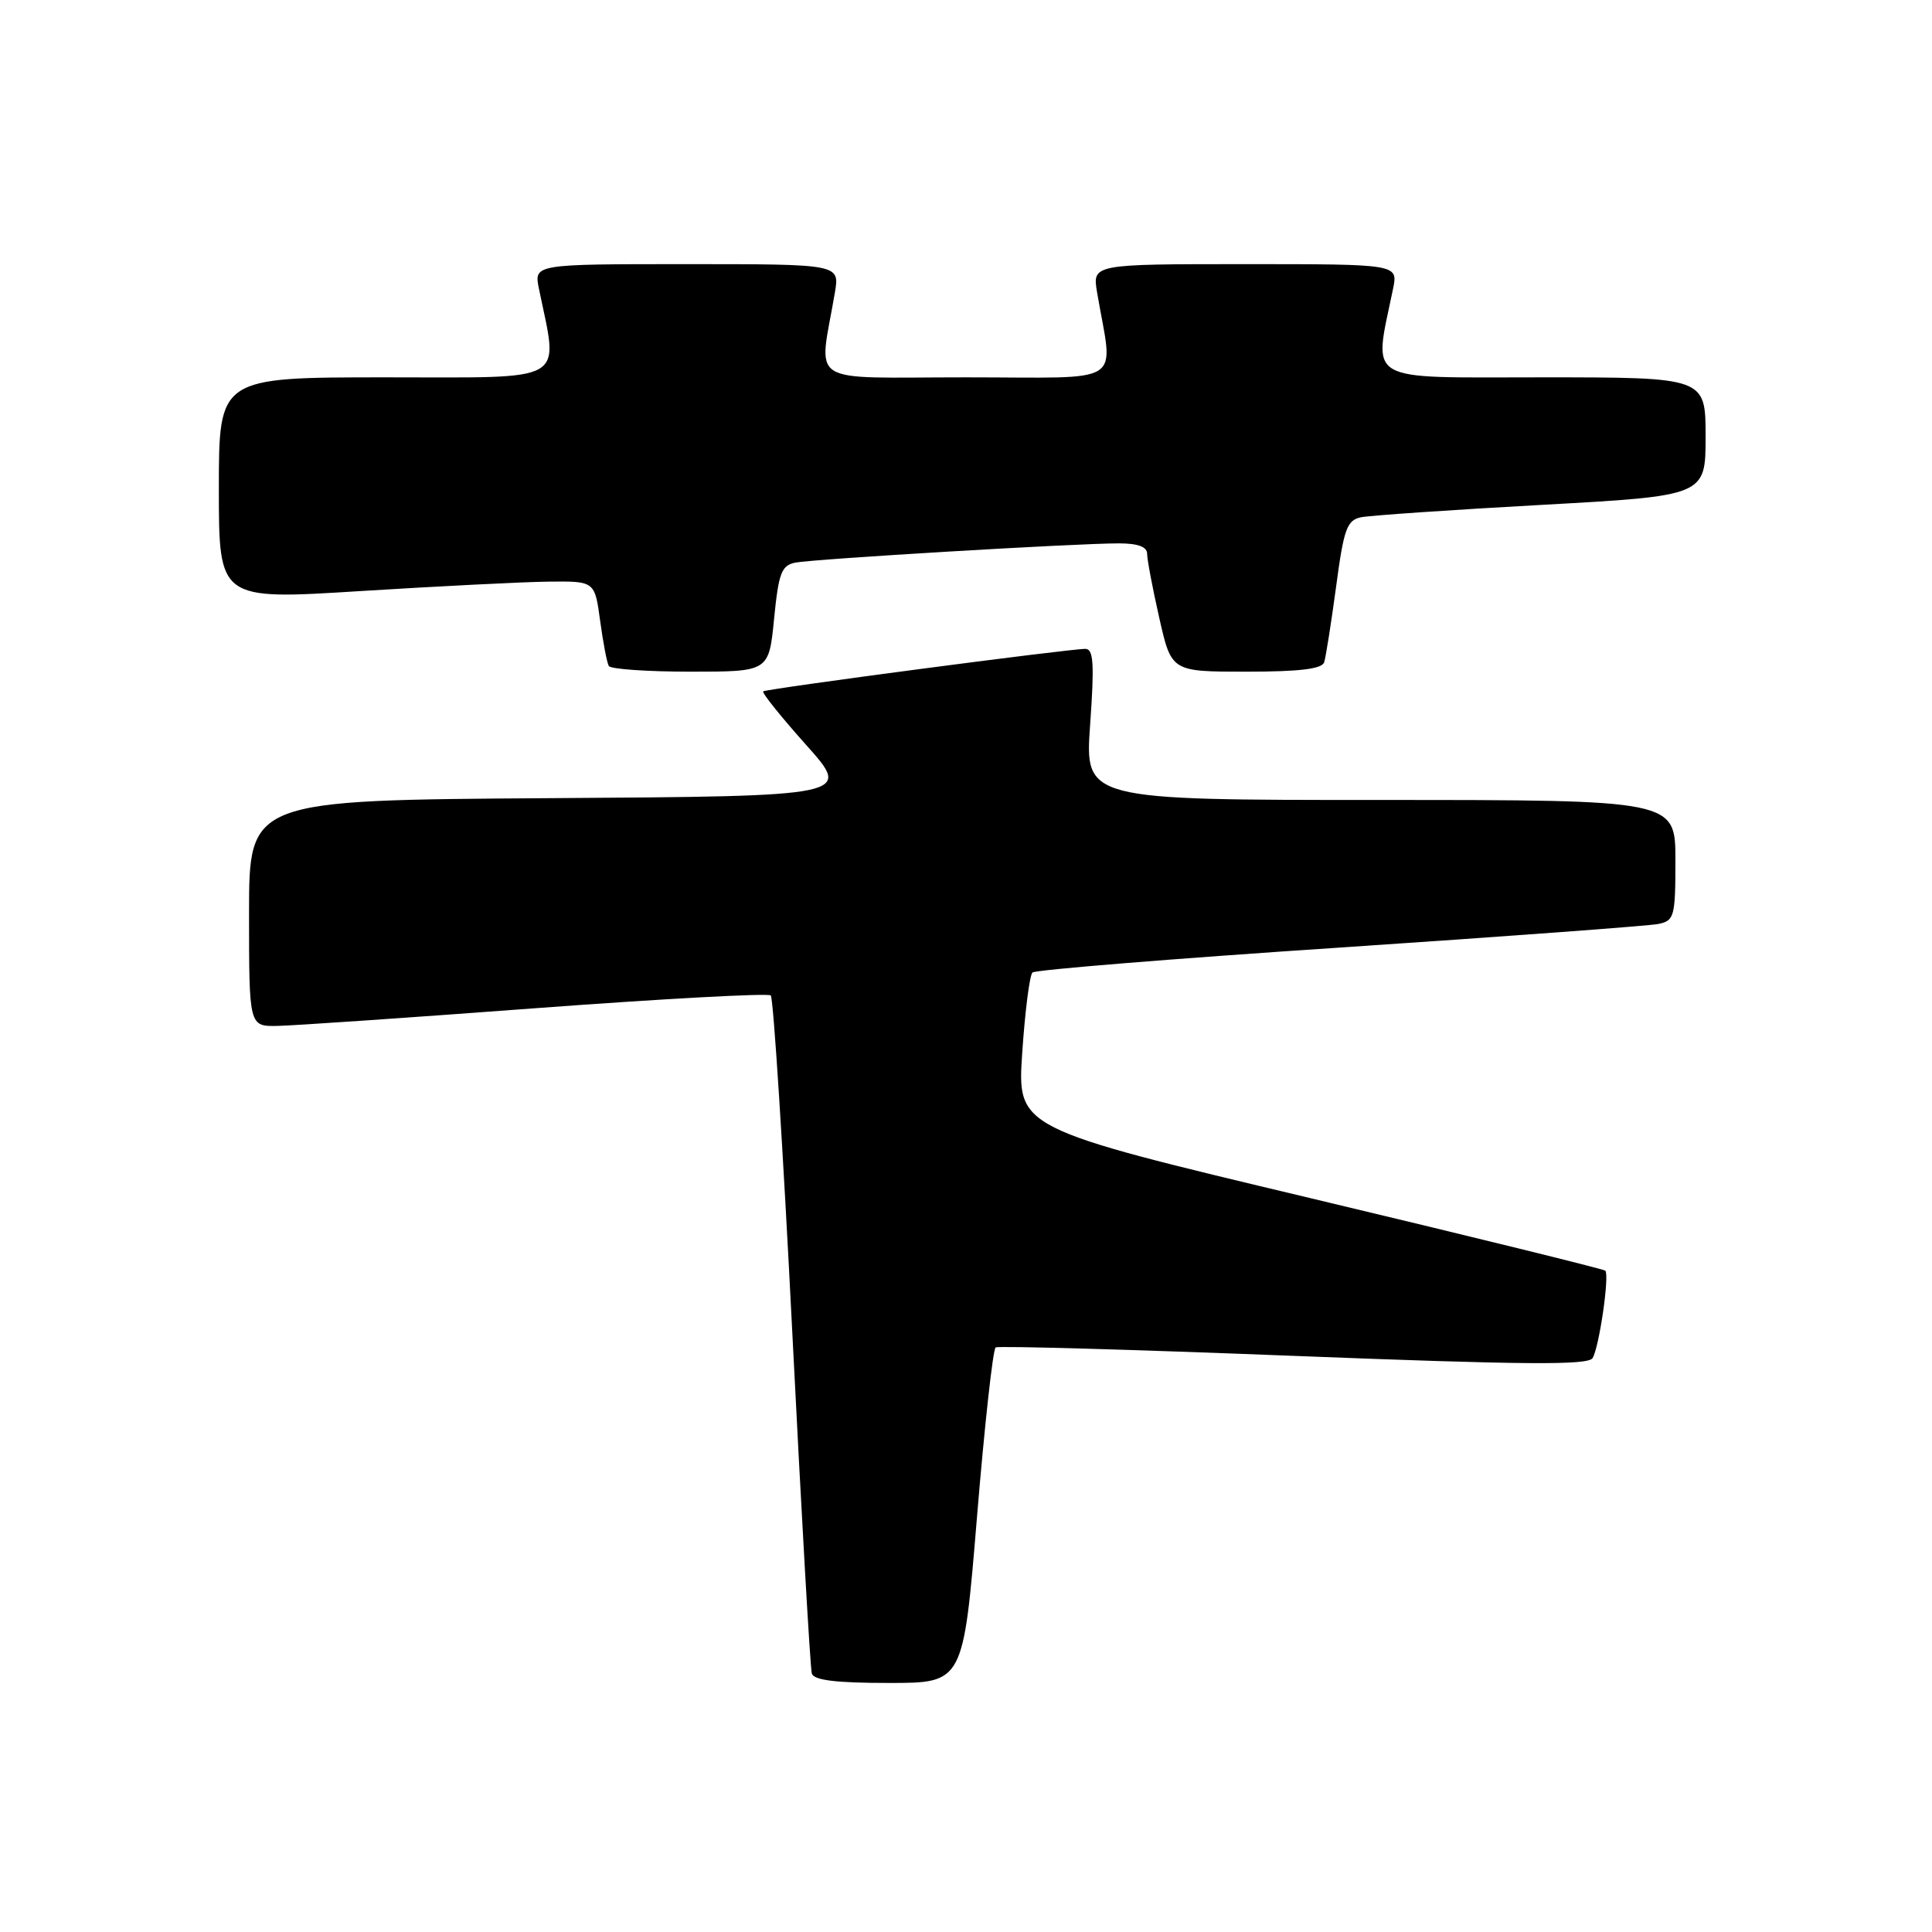 <?xml version="1.0" encoding="UTF-8" standalone="no"?>
<!DOCTYPE svg PUBLIC "-//W3C//DTD SVG 1.1//EN" "http://www.w3.org/Graphics/SVG/1.1/DTD/svg11.dtd" >
<svg xmlns="http://www.w3.org/2000/svg" xmlns:xlink="http://www.w3.org/1999/xlink" version="1.1" viewBox="0 0 256 256">
 <g >
 <path fill="currentColor"
d=" M 129.46 200.97 C 130.46 188.86 131.57 178.76 131.93 178.54 C 132.30 178.32 150.07 178.82 171.43 179.66 C 201.91 180.85 210.43 180.92 211.02 179.96 C 211.90 178.55 213.29 168.96 212.71 168.37 C 212.49 168.16 194.87 163.82 173.55 158.74 C 134.78 149.50 134.78 149.50 135.45 139.50 C 135.82 134.00 136.43 129.21 136.81 128.86 C 137.19 128.51 155.50 127.02 177.50 125.56 C 199.50 124.09 218.51 122.68 219.75 122.43 C 221.86 121.99 222.00 121.45 222.00 113.98 C 222.00 106.00 222.00 106.00 182.87 106.00 C 143.74 106.00 143.74 106.00 144.45 96.00 C 145.02 87.99 144.90 86.00 143.83 85.98 C 141.81 85.95 101.55 91.26 101.13 91.61 C 100.92 91.78 103.48 94.97 106.82 98.71 C 112.89 105.50 112.89 105.50 72.95 105.76 C 33.00 106.02 33.00 106.02 33.00 121.01 C 33.00 136.00 33.00 136.00 36.75 135.94 C 38.81 135.90 54.23 134.85 71.00 133.59 C 87.78 132.34 101.79 131.58 102.13 131.90 C 102.48 132.23 103.76 152.30 104.98 176.50 C 106.20 200.70 107.36 221.06 107.57 221.75 C 107.83 222.64 110.77 223.00 117.79 223.00 C 127.64 223.00 127.64 223.00 129.46 200.97 Z  M 102.57 81.99 C 103.17 75.92 103.55 74.92 105.38 74.55 C 107.82 74.07 142.63 71.99 148.25 72.00 C 150.77 72.00 152.00 72.45 152.00 73.38 C 152.00 74.13 152.72 77.96 153.61 81.88 C 155.22 89.00 155.22 89.00 165.14 89.00 C 172.20 89.00 175.18 88.64 175.46 87.75 C 175.68 87.06 176.39 82.56 177.04 77.74 C 178.06 70.07 178.47 68.93 180.35 68.54 C 181.53 68.30 192.29 67.56 204.25 66.90 C 226.00 65.70 226.00 65.70 226.00 57.85 C 226.00 50.00 226.00 50.00 204.36 50.00 C 180.43 50.00 181.99 50.93 184.59 38.25 C 185.25 35.00 185.25 35.00 164.99 35.00 C 144.74 35.00 144.74 35.00 145.37 38.75 C 147.50 51.31 149.53 50.00 128.00 50.00 C 106.47 50.00 108.50 51.31 110.63 38.75 C 111.26 35.00 111.26 35.00 91.01 35.00 C 70.75 35.00 70.75 35.00 71.41 38.25 C 74.01 50.94 75.62 50.00 51.14 50.00 C 29.00 50.00 29.00 50.00 29.00 64.75 C 29.00 79.50 29.00 79.50 47.75 78.32 C 58.06 77.68 69.27 77.11 72.66 77.07 C 78.81 77.00 78.81 77.00 79.52 82.25 C 79.91 85.14 80.43 87.84 80.67 88.25 C 80.92 88.66 85.79 89.00 91.50 89.00 C 101.88 89.00 101.88 89.00 102.57 81.99 Z "/>
</g>
</svg>